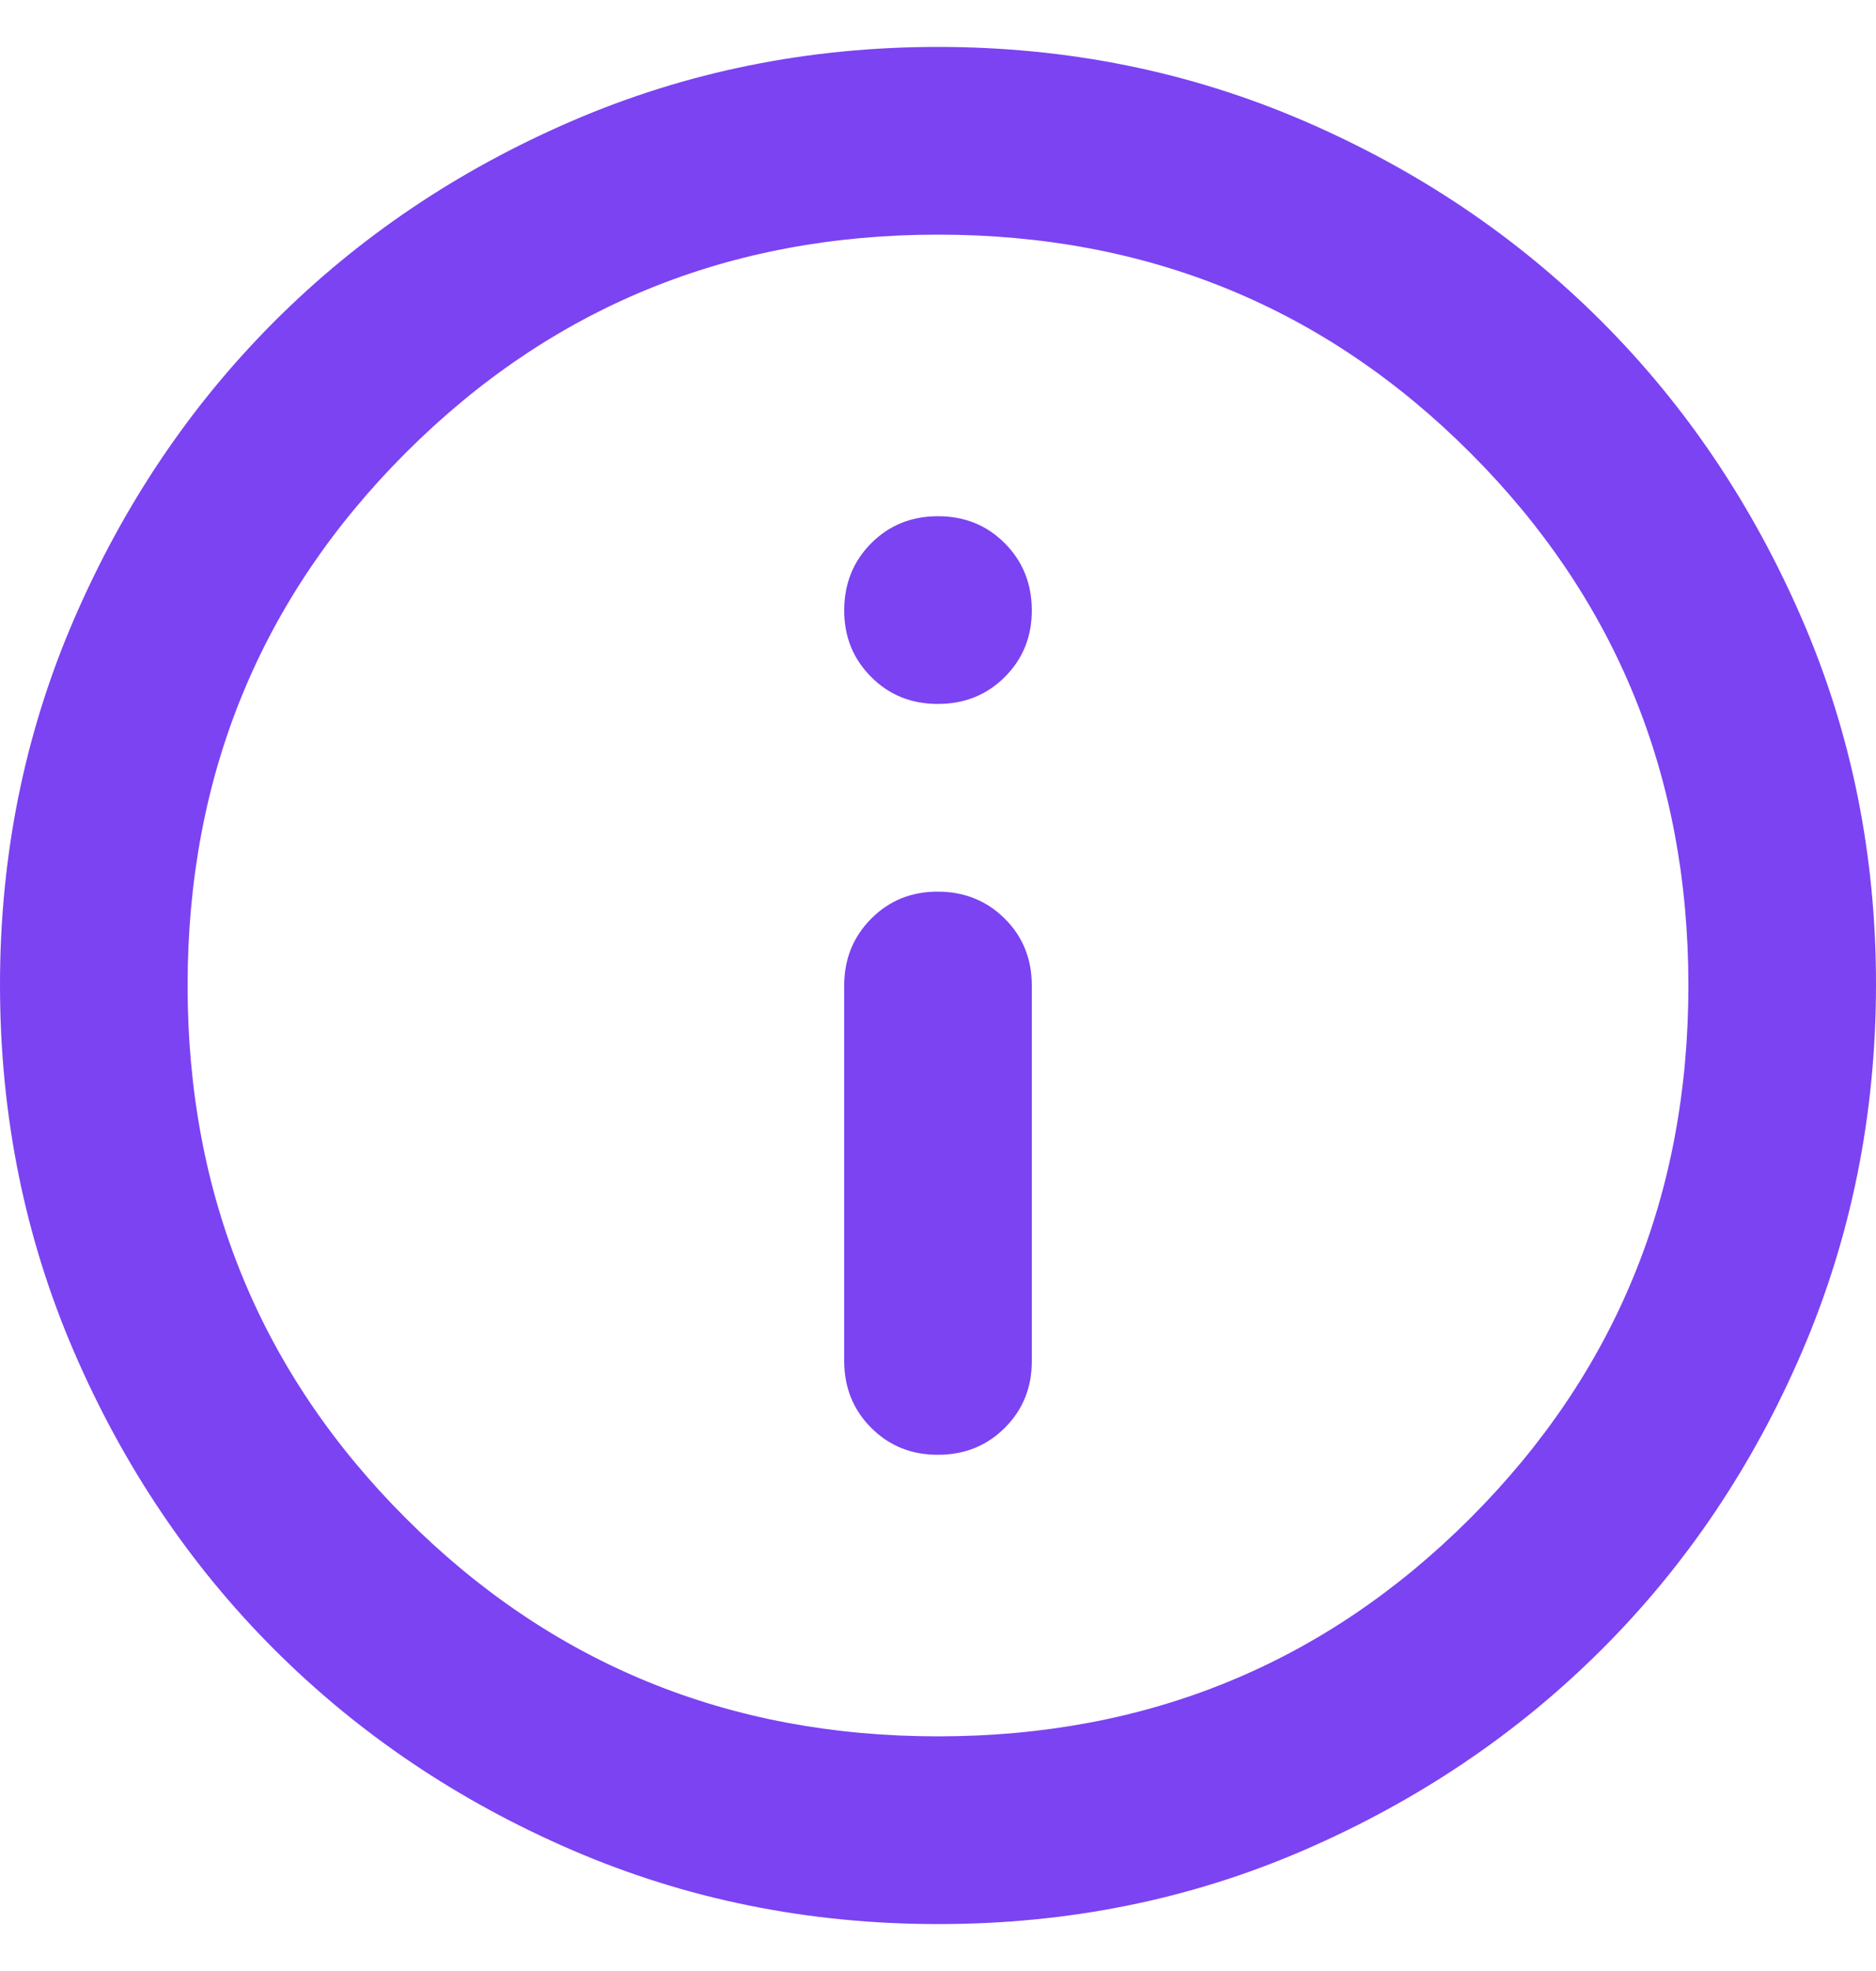 <svg width="20" height="21" viewBox="0 0 20 21" xmlns="http://www.w3.org/2000/svg">
    <path d="M10 15.5C10.283 15.5 10.521 15.404 10.713 15.212C10.905 15.02 11.001 14.783 11 14.5V10.5C11 10.217 10.904 9.979 10.712 9.788C10.52 9.597 10.283 9.501 10 9.5C9.717 9.499 9.48 9.595 9.288 9.788C9.096 9.981 9 10.218 9 10.5V14.5C9 14.783 9.096 15.021 9.288 15.213C9.48 15.405 9.717 15.501 10 15.5ZM10 7.5C10.283 7.5 10.521 7.404 10.713 7.212C10.905 7.02 11.001 6.783 11 6.5C10.999 6.217 10.903 5.98 10.712 5.788C10.521 5.596 10.283 5.5 10 5.5C9.717 5.5 9.479 5.596 9.288 5.788C9.097 5.98 9.001 6.217 9 6.5C8.999 6.783 9.095 7.02 9.288 7.213C9.481 7.406 9.718 7.501 10 7.5ZM10 20.5C8.617 20.5 7.317 20.237 6.1 19.712C4.883 19.187 3.825 18.474 2.925 17.575C2.025 16.676 1.313 15.617 0.788 14.4C0.263 13.183 0.001 11.883 1.26582e-06 10.5C-0.001 9.117 0.262 7.817 0.788 6.6C1.314 5.383 2.026 4.324 2.925 3.425C3.824 2.526 4.882 1.813 6.1 1.288C7.318 0.763 8.618 0.5 10 0.5C11.382 0.5 12.682 0.763 13.9 1.288C15.118 1.813 16.176 2.526 17.075 3.425C17.974 4.324 18.686 5.383 19.213 6.6C19.74 7.817 20.002 9.117 20 10.5C19.998 11.883 19.735 13.183 19.212 14.4C18.689 15.617 17.976 16.676 17.075 17.575C16.174 18.474 15.115 19.187 13.9 19.713C12.685 20.239 11.385 20.501 10 20.5ZM10 18.5C12.233 18.5 14.125 17.725 15.675 16.175C17.225 14.625 18 12.733 18 10.5C18 8.267 17.225 6.375 15.675 4.825C14.125 3.275 12.233 2.5 10 2.5C7.767 2.5 5.875 3.275 4.325 4.825C2.775 6.375 2 8.267 2 10.5C2 12.733 2.775 14.625 4.325 16.175C5.875 17.725 7.767 18.5 10 18.5Z" fill="#7B43F2" />
</svg>
